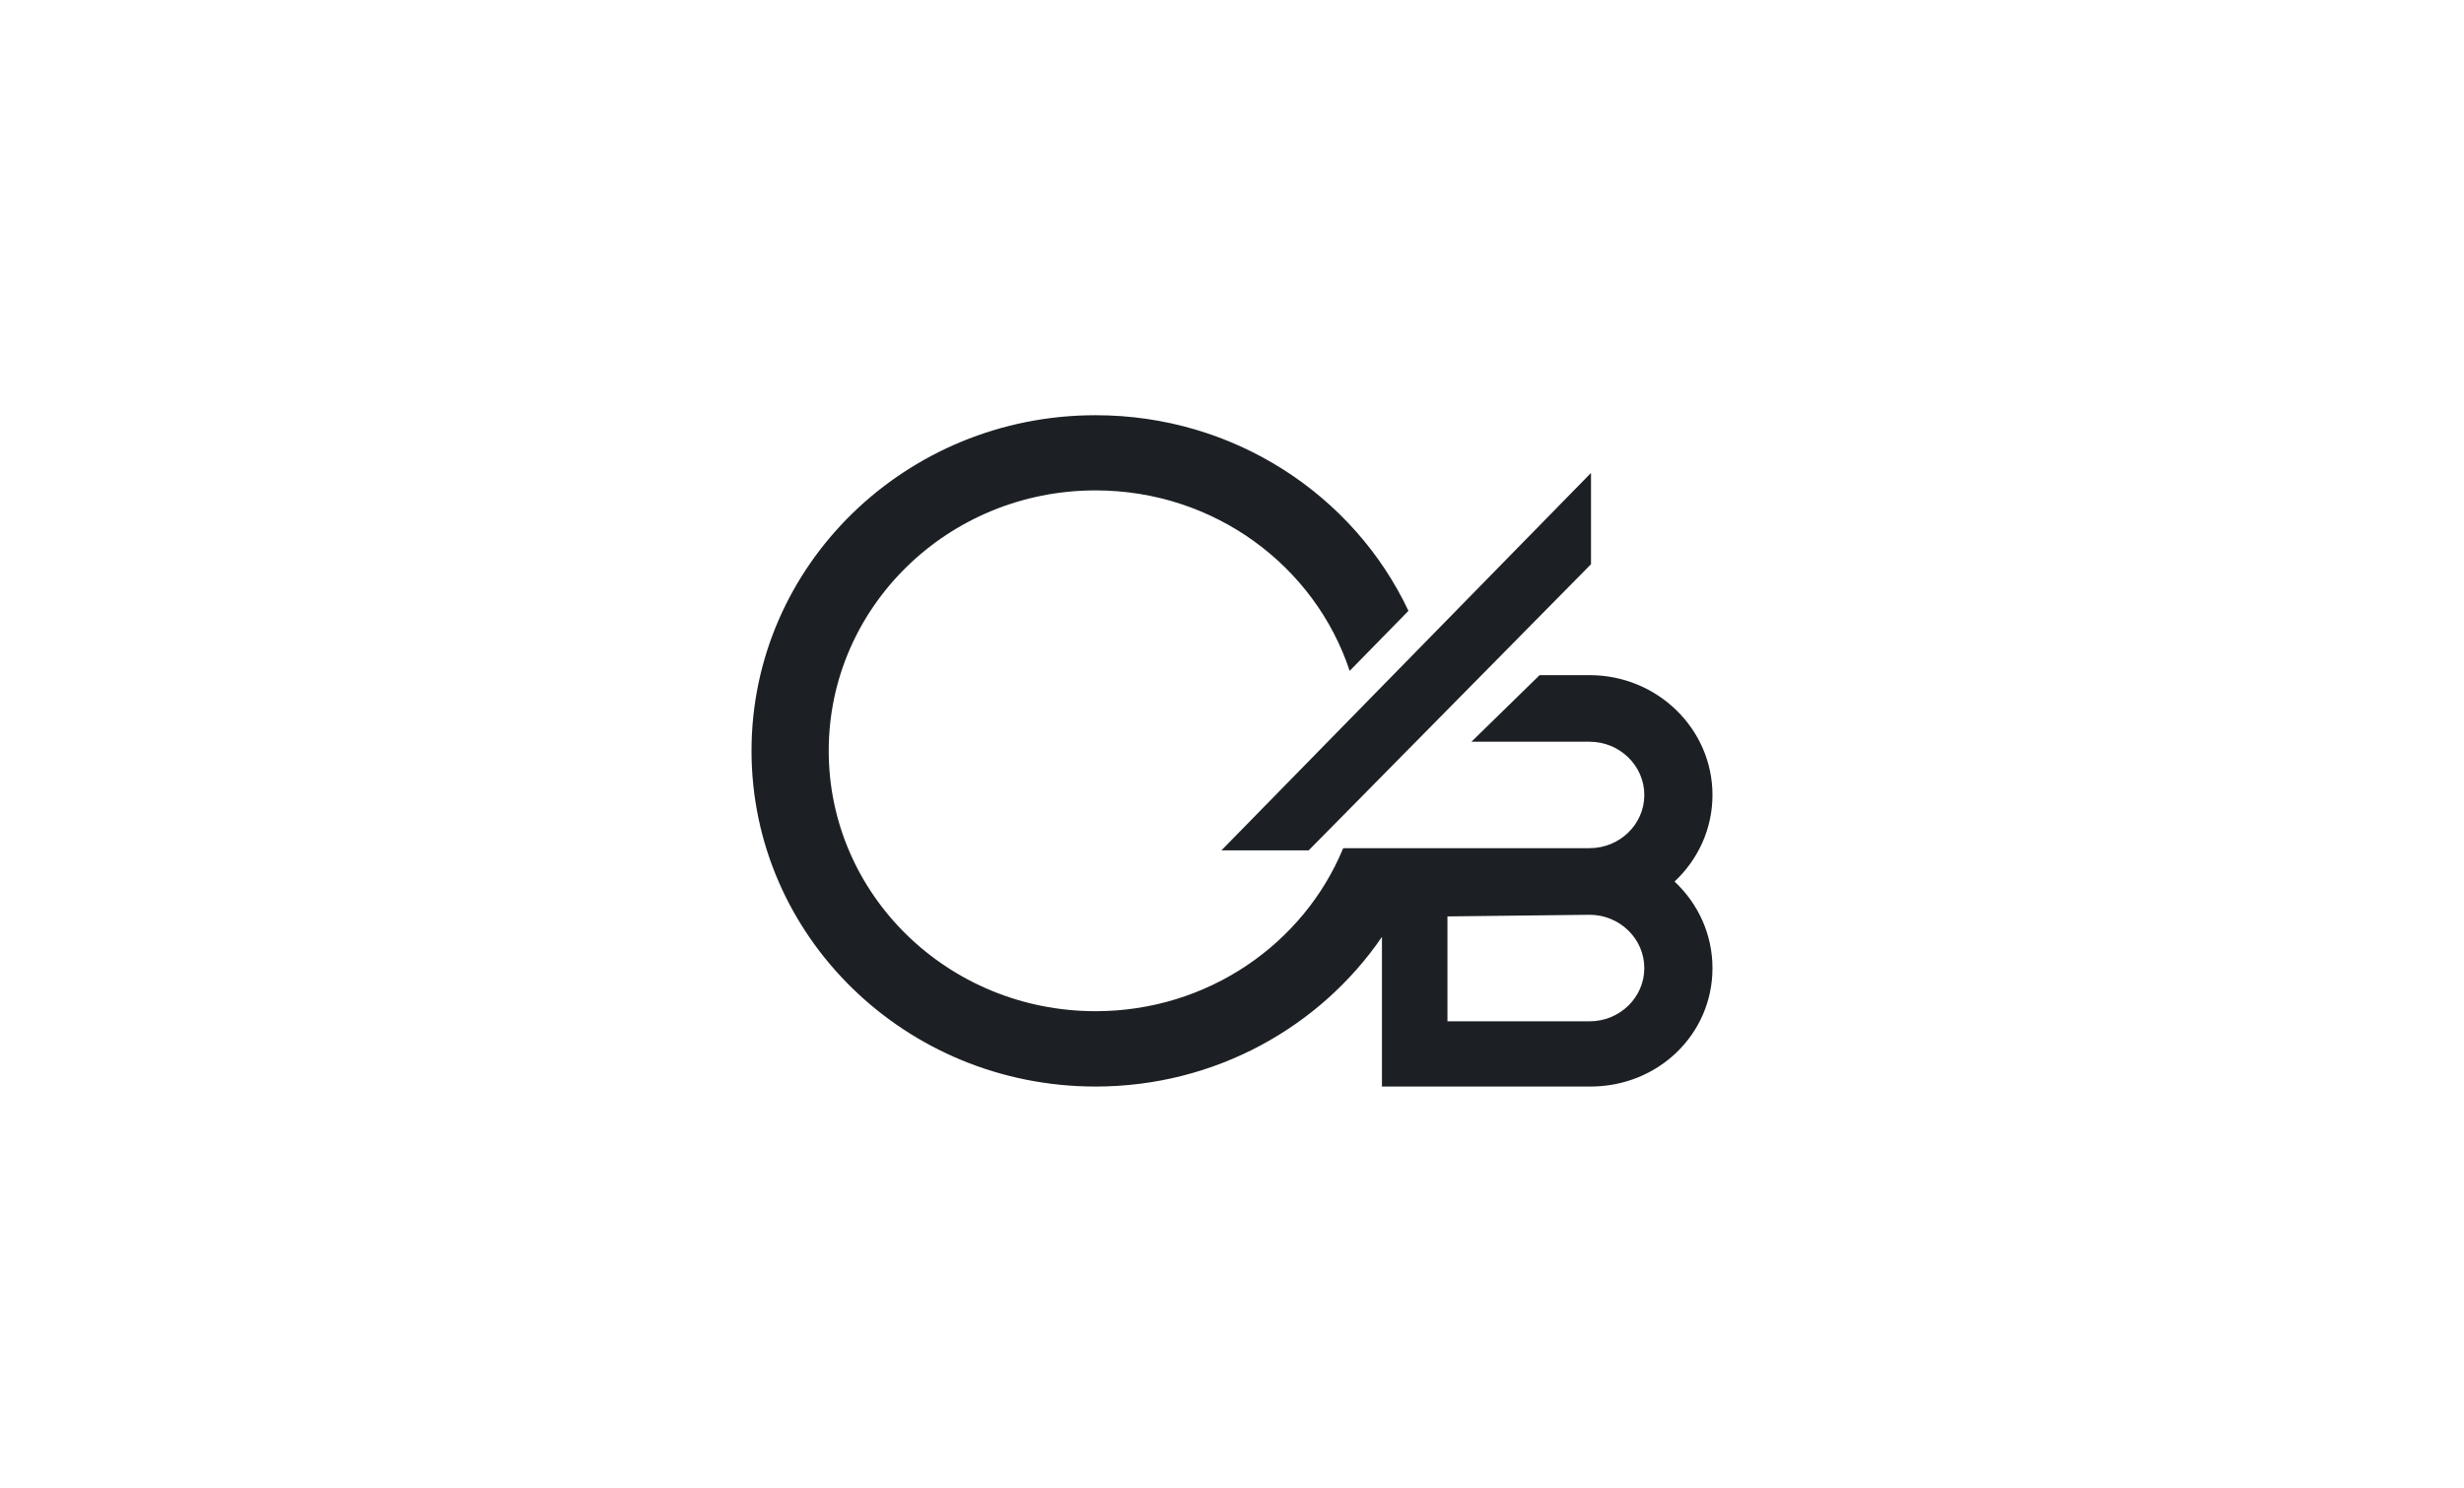 <svg width="192" height="116" viewBox="0 0 192 116" fill="none" xmlns="http://www.w3.org/2000/svg">
<path d="M112.788 71.421L123.861 71.294C126.207 71.294 128.127 73.155 128.127 75.452C128.127 77.744 126.207 79.597 123.861 79.597H112.788V71.421ZM85.368 84.68C94.678 84.68 102.876 80.041 107.684 73.017V84.68H123.934C129.21 84.68 133.44 80.605 133.44 75.452C133.44 72.8 132.304 70.402 130.485 68.705C132.304 67 133.44 64.611 133.44 61.958C133.44 56.805 129.145 52.617 123.862 52.617H119.97L114.657 57.807H123.862C126.208 57.807 128.128 59.667 128.128 61.959C128.128 64.248 126.207 66.103 123.862 66.103H104.665C101.588 73.556 94.111 78.807 85.369 78.807C73.877 78.807 64.576 69.728 64.576 58.513C64.576 47.305 73.877 38.219 85.369 38.219C94.632 38.219 102.473 44.122 105.169 52.285L109.749 47.607C105.509 38.609 96.18 32.36 85.369 32.36C70.562 32.36 58.56 44.071 58.56 58.514C58.56 72.965 70.562 84.68 85.368 84.68ZM101.975 66.273L123.936 44.013L123.974 43.976V36.858L95.176 66.273L101.975 66.273Z" fill="#1C2024"/>
</svg>

